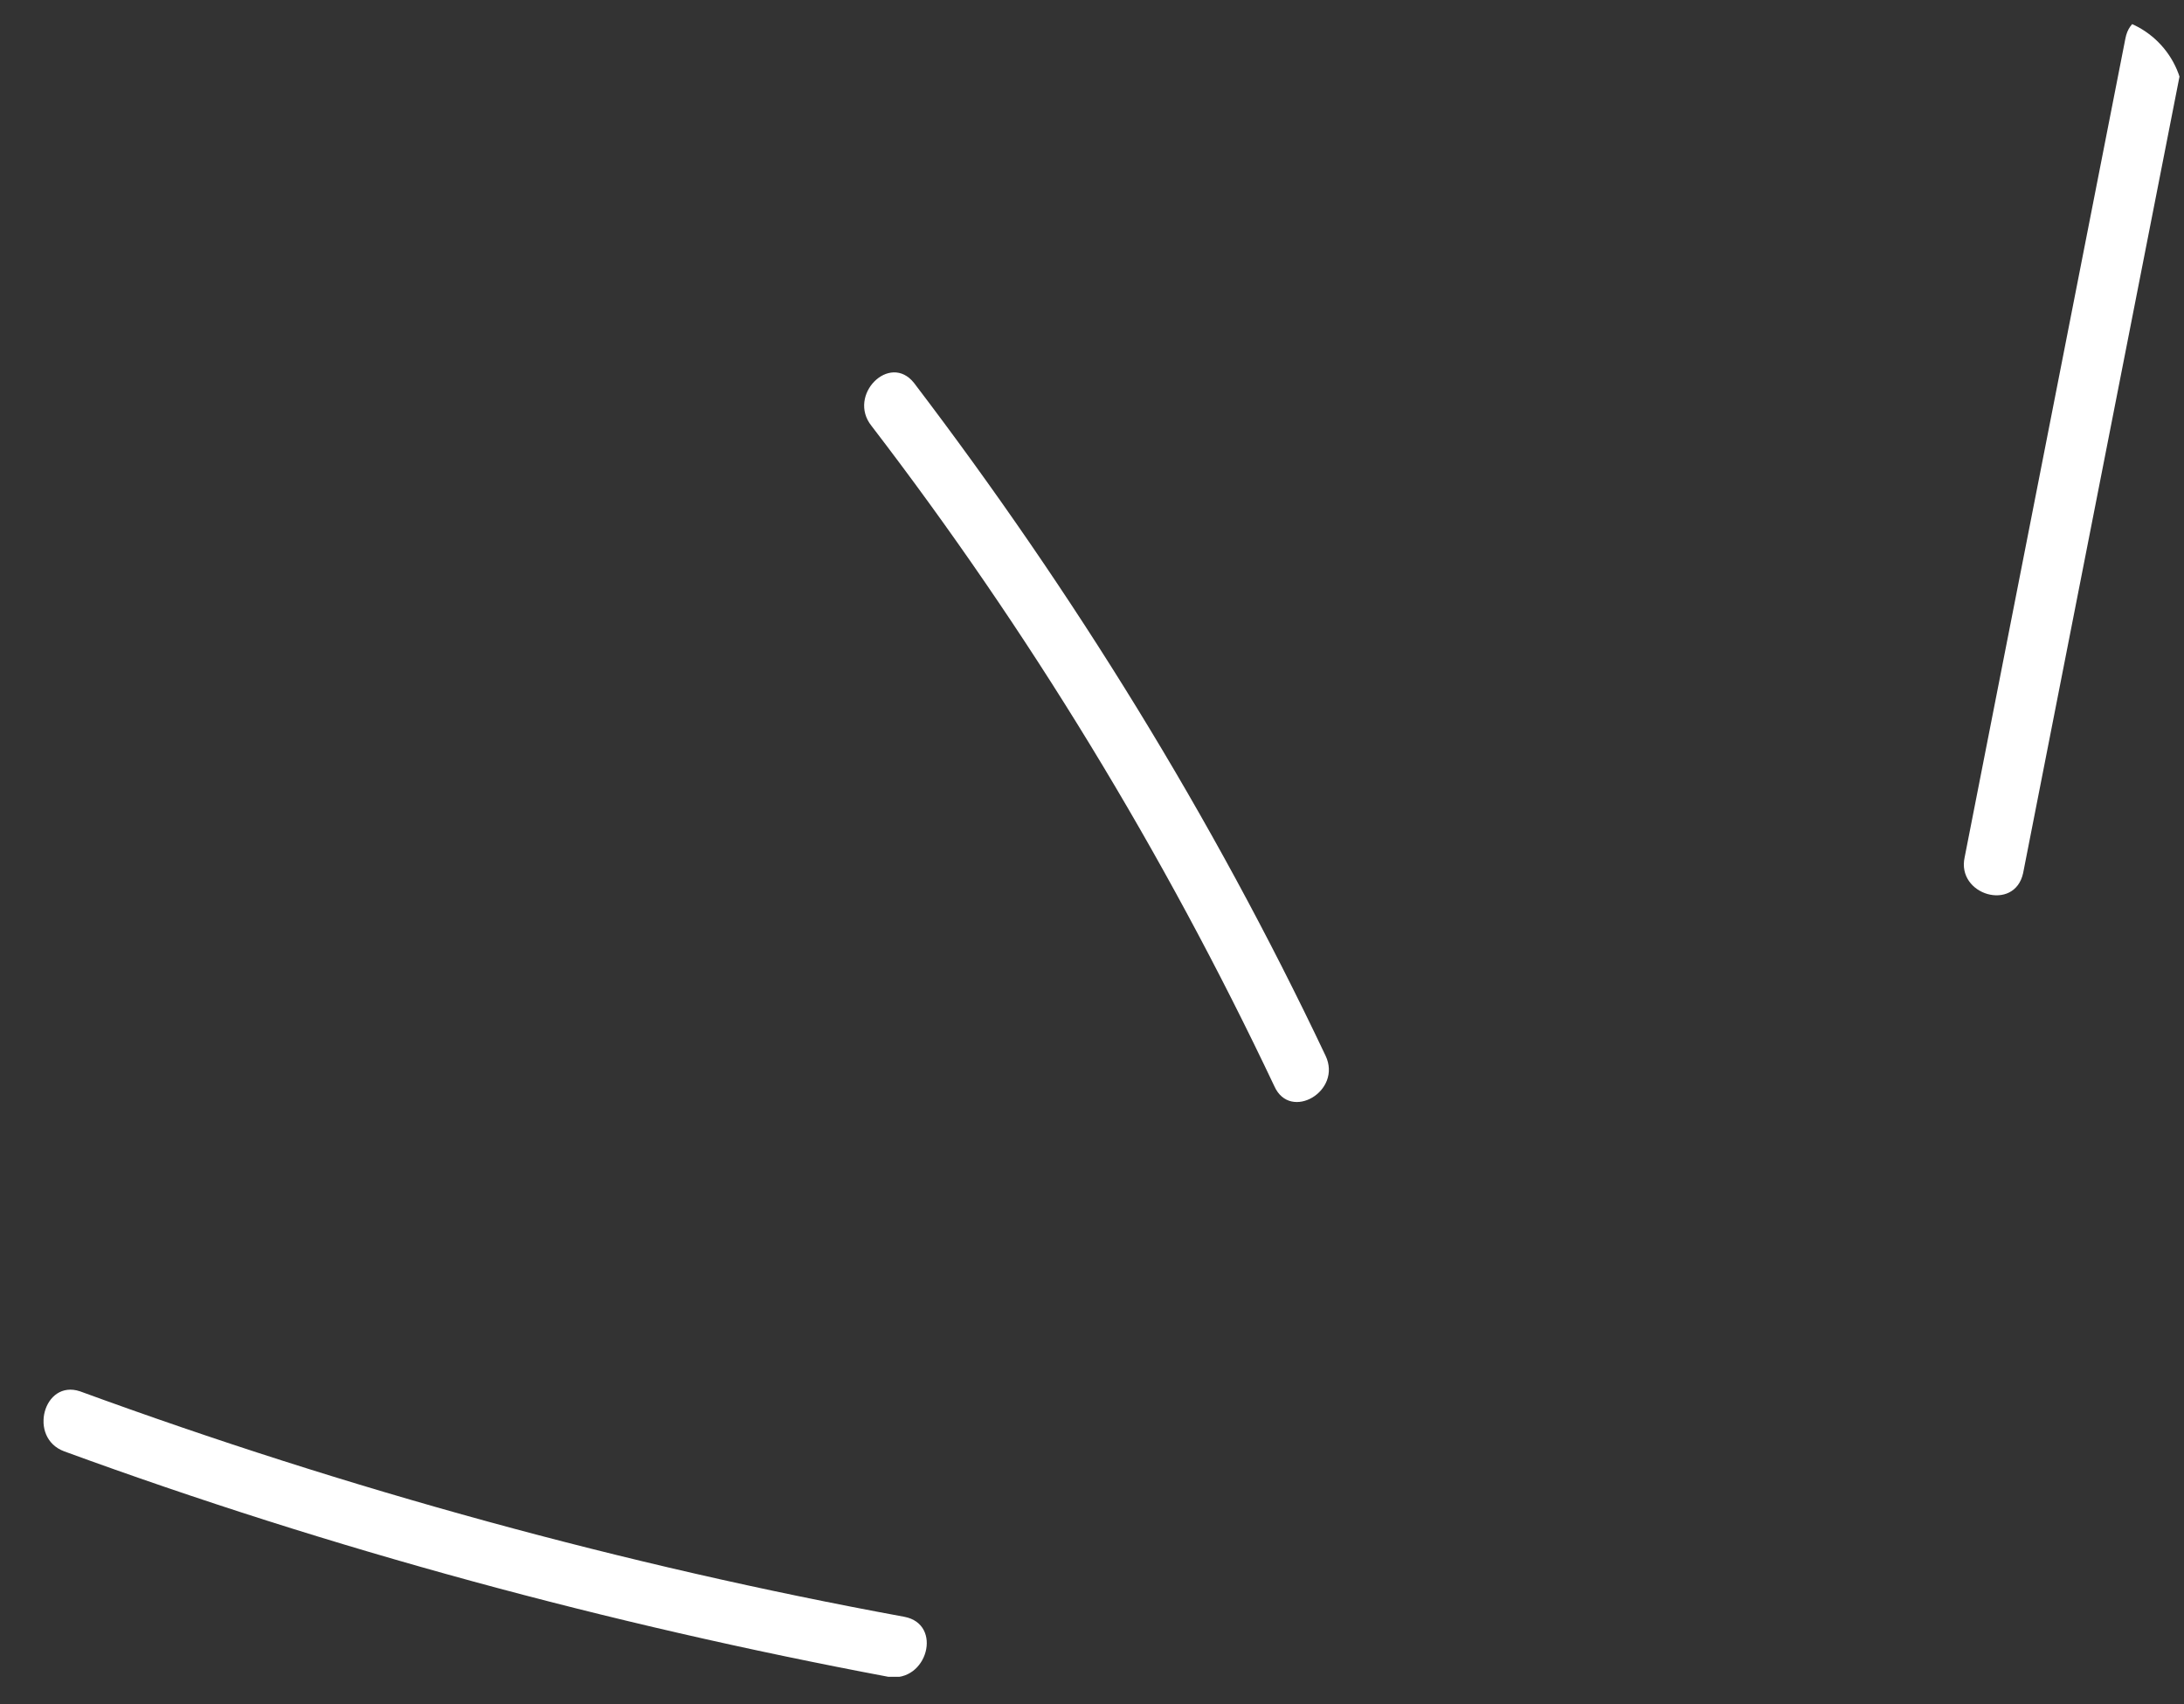 <svg width="50" height="39" viewBox="0 0 50 39" fill="none" xmlns="http://www.w3.org/2000/svg">
<rect x="0" y="0" width="50" height="39" fill="#333333" stroke="none"/>
<g clip-path="url(#clip0_6231_3237)">
<path d="M30.346 24.16C27.754 18.691 24.576 13.559 20.925 8.764C20.368 8.063 19.392 9.044 19.95 9.745C23.545 14.429 26.639 19.505 29.175 24.861C29.538 25.674 30.736 24.973 30.346 24.16Z" fill="white"/>
<path d="M20.703 37.004C14.292 35.826 7.965 34.087 1.833 31.844C0.997 31.563 0.634 32.909 1.471 33.218C7.603 35.461 13.93 37.172 20.34 38.378C21.232 38.518 21.595 37.172 20.703 37.004Z" fill="white"/>
<path d="M46.317 19.982C47.544 13.728 48.77 7.502 49.996 1.248C50.164 0.379 48.826 -0.014 48.658 0.883C47.432 7.137 46.206 13.363 44.979 19.617C44.784 20.486 46.122 20.879 46.317 19.982Z" fill="white"/>
</g>
<defs>
<clipPath id="clip0_6231_3237">
<rect x="0.997" y="38.378" width="38" height="49" rx="2" transform="rotate(-90 0.997 38.378)" fill="white"/>
</clipPath>
</defs>
</svg>
